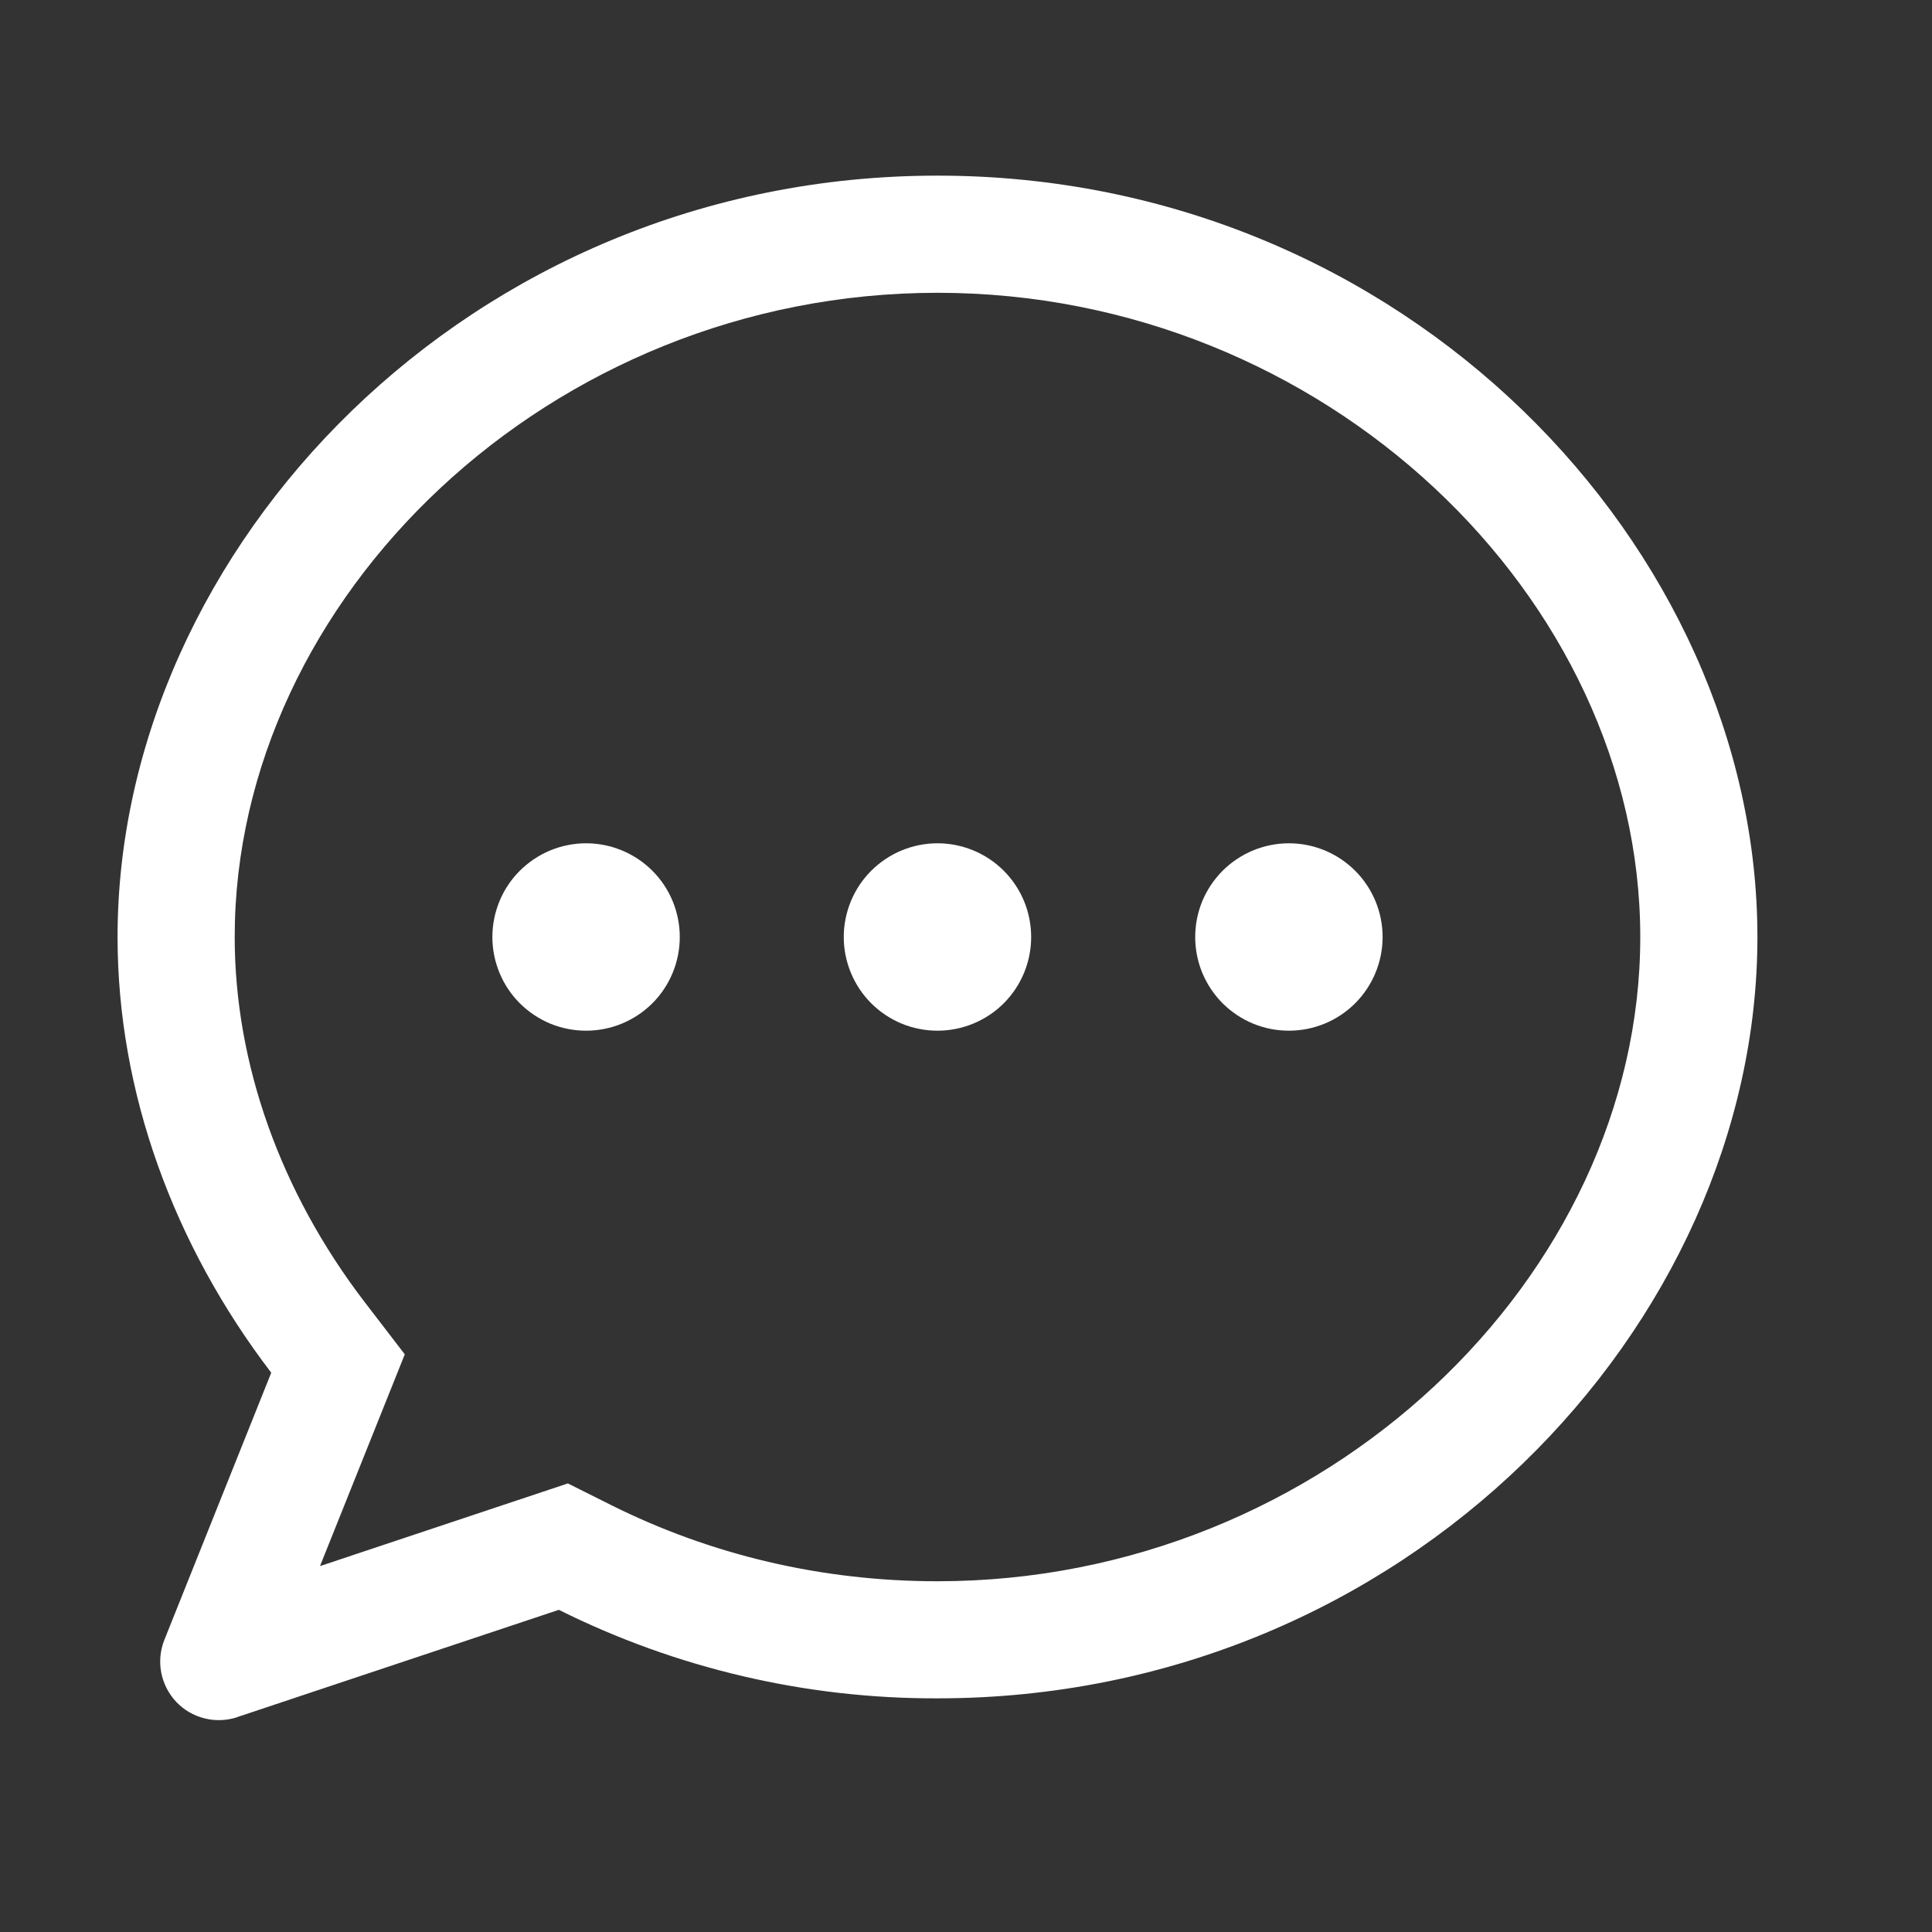 <svg width="33" height="33" viewBox="0 0 33 33" fill="none" xmlns="http://www.w3.org/2000/svg">
<rect x="0" y="0" width="33" height="33" fill="#333333" stroke="none"/>
<path d="M5.469 26.749L9.699 25.338L10.439 25.708C12.139 26.557 14.03 27.009 16.013 27.009C22.635 27.009 28.017 21.795 28.017 16.005C28.017 10.215 22.635 5.001 16.013 5.001C9.39 5.001 4.009 10.215 4.009 16.005C4.009 18.166 4.789 20.358 6.223 22.233L6.914 23.133L5.467 26.747L5.469 26.749ZM4.055 29.33C3.873 29.39 3.679 29.398 3.494 29.351C3.308 29.305 3.14 29.207 3.009 29.068C2.878 28.929 2.79 28.755 2.754 28.568C2.718 28.38 2.737 28.186 2.808 28.009L4.633 23.447C2.968 21.267 2.008 18.658 2.008 16.005C2.008 9.374 8.01 3 16.013 3C24.016 3 30.018 9.374 30.018 16.005C30.018 22.635 24.016 29.009 16.013 29.009C13.768 29.016 11.553 28.498 9.545 27.497L4.055 29.328V29.33Z" fill="white"/>
<path d="M16.013 17.605C15.803 17.605 15.595 17.564 15.4 17.484C15.206 17.403 15.03 17.285 14.881 17.137C14.732 16.988 14.615 16.812 14.534 16.617C14.454 16.423 14.412 16.215 14.412 16.005C14.412 15.795 14.454 15.587 14.534 15.392C14.615 15.198 14.732 15.022 14.881 14.873C15.03 14.725 15.206 14.607 15.4 14.526C15.595 14.446 15.803 14.404 16.013 14.404C16.437 14.404 16.845 14.573 17.145 14.873C17.445 15.173 17.613 15.58 17.613 16.005C17.613 16.429 17.445 16.837 17.145 17.137C16.845 17.437 16.437 17.605 16.013 17.605ZM22.015 17.605C21.805 17.605 21.597 17.564 21.403 17.484C21.208 17.403 21.032 17.285 20.883 17.137C20.735 16.988 20.617 16.812 20.536 16.617C20.456 16.423 20.415 16.215 20.415 16.005C20.415 15.795 20.456 15.587 20.536 15.392C20.617 15.198 20.735 15.022 20.883 14.873C21.032 14.725 21.208 14.607 21.403 14.526C21.597 14.446 21.805 14.404 22.015 14.404C22.44 14.404 22.847 14.573 23.147 14.873C23.447 15.173 23.616 15.58 23.616 16.005C23.616 16.429 23.447 16.837 23.147 17.137C22.847 17.437 22.44 17.605 22.015 17.605ZM10.011 17.605C9.801 17.605 9.592 17.564 9.398 17.484C9.204 17.403 9.028 17.285 8.879 17.137C8.73 16.988 8.612 16.812 8.532 16.617C8.452 16.423 8.41 16.215 8.41 16.005C8.41 15.795 8.452 15.587 8.532 15.392C8.612 15.198 8.73 15.022 8.879 14.873C9.028 14.725 9.204 14.607 9.398 14.526C9.592 14.446 9.801 14.404 10.011 14.404C10.435 14.404 10.842 14.573 11.143 14.873C11.443 15.173 11.611 15.58 11.611 16.005C11.611 16.429 11.443 16.837 11.143 17.137C10.842 17.437 10.435 17.605 10.011 17.605Z" fill="white"/>
</svg>
